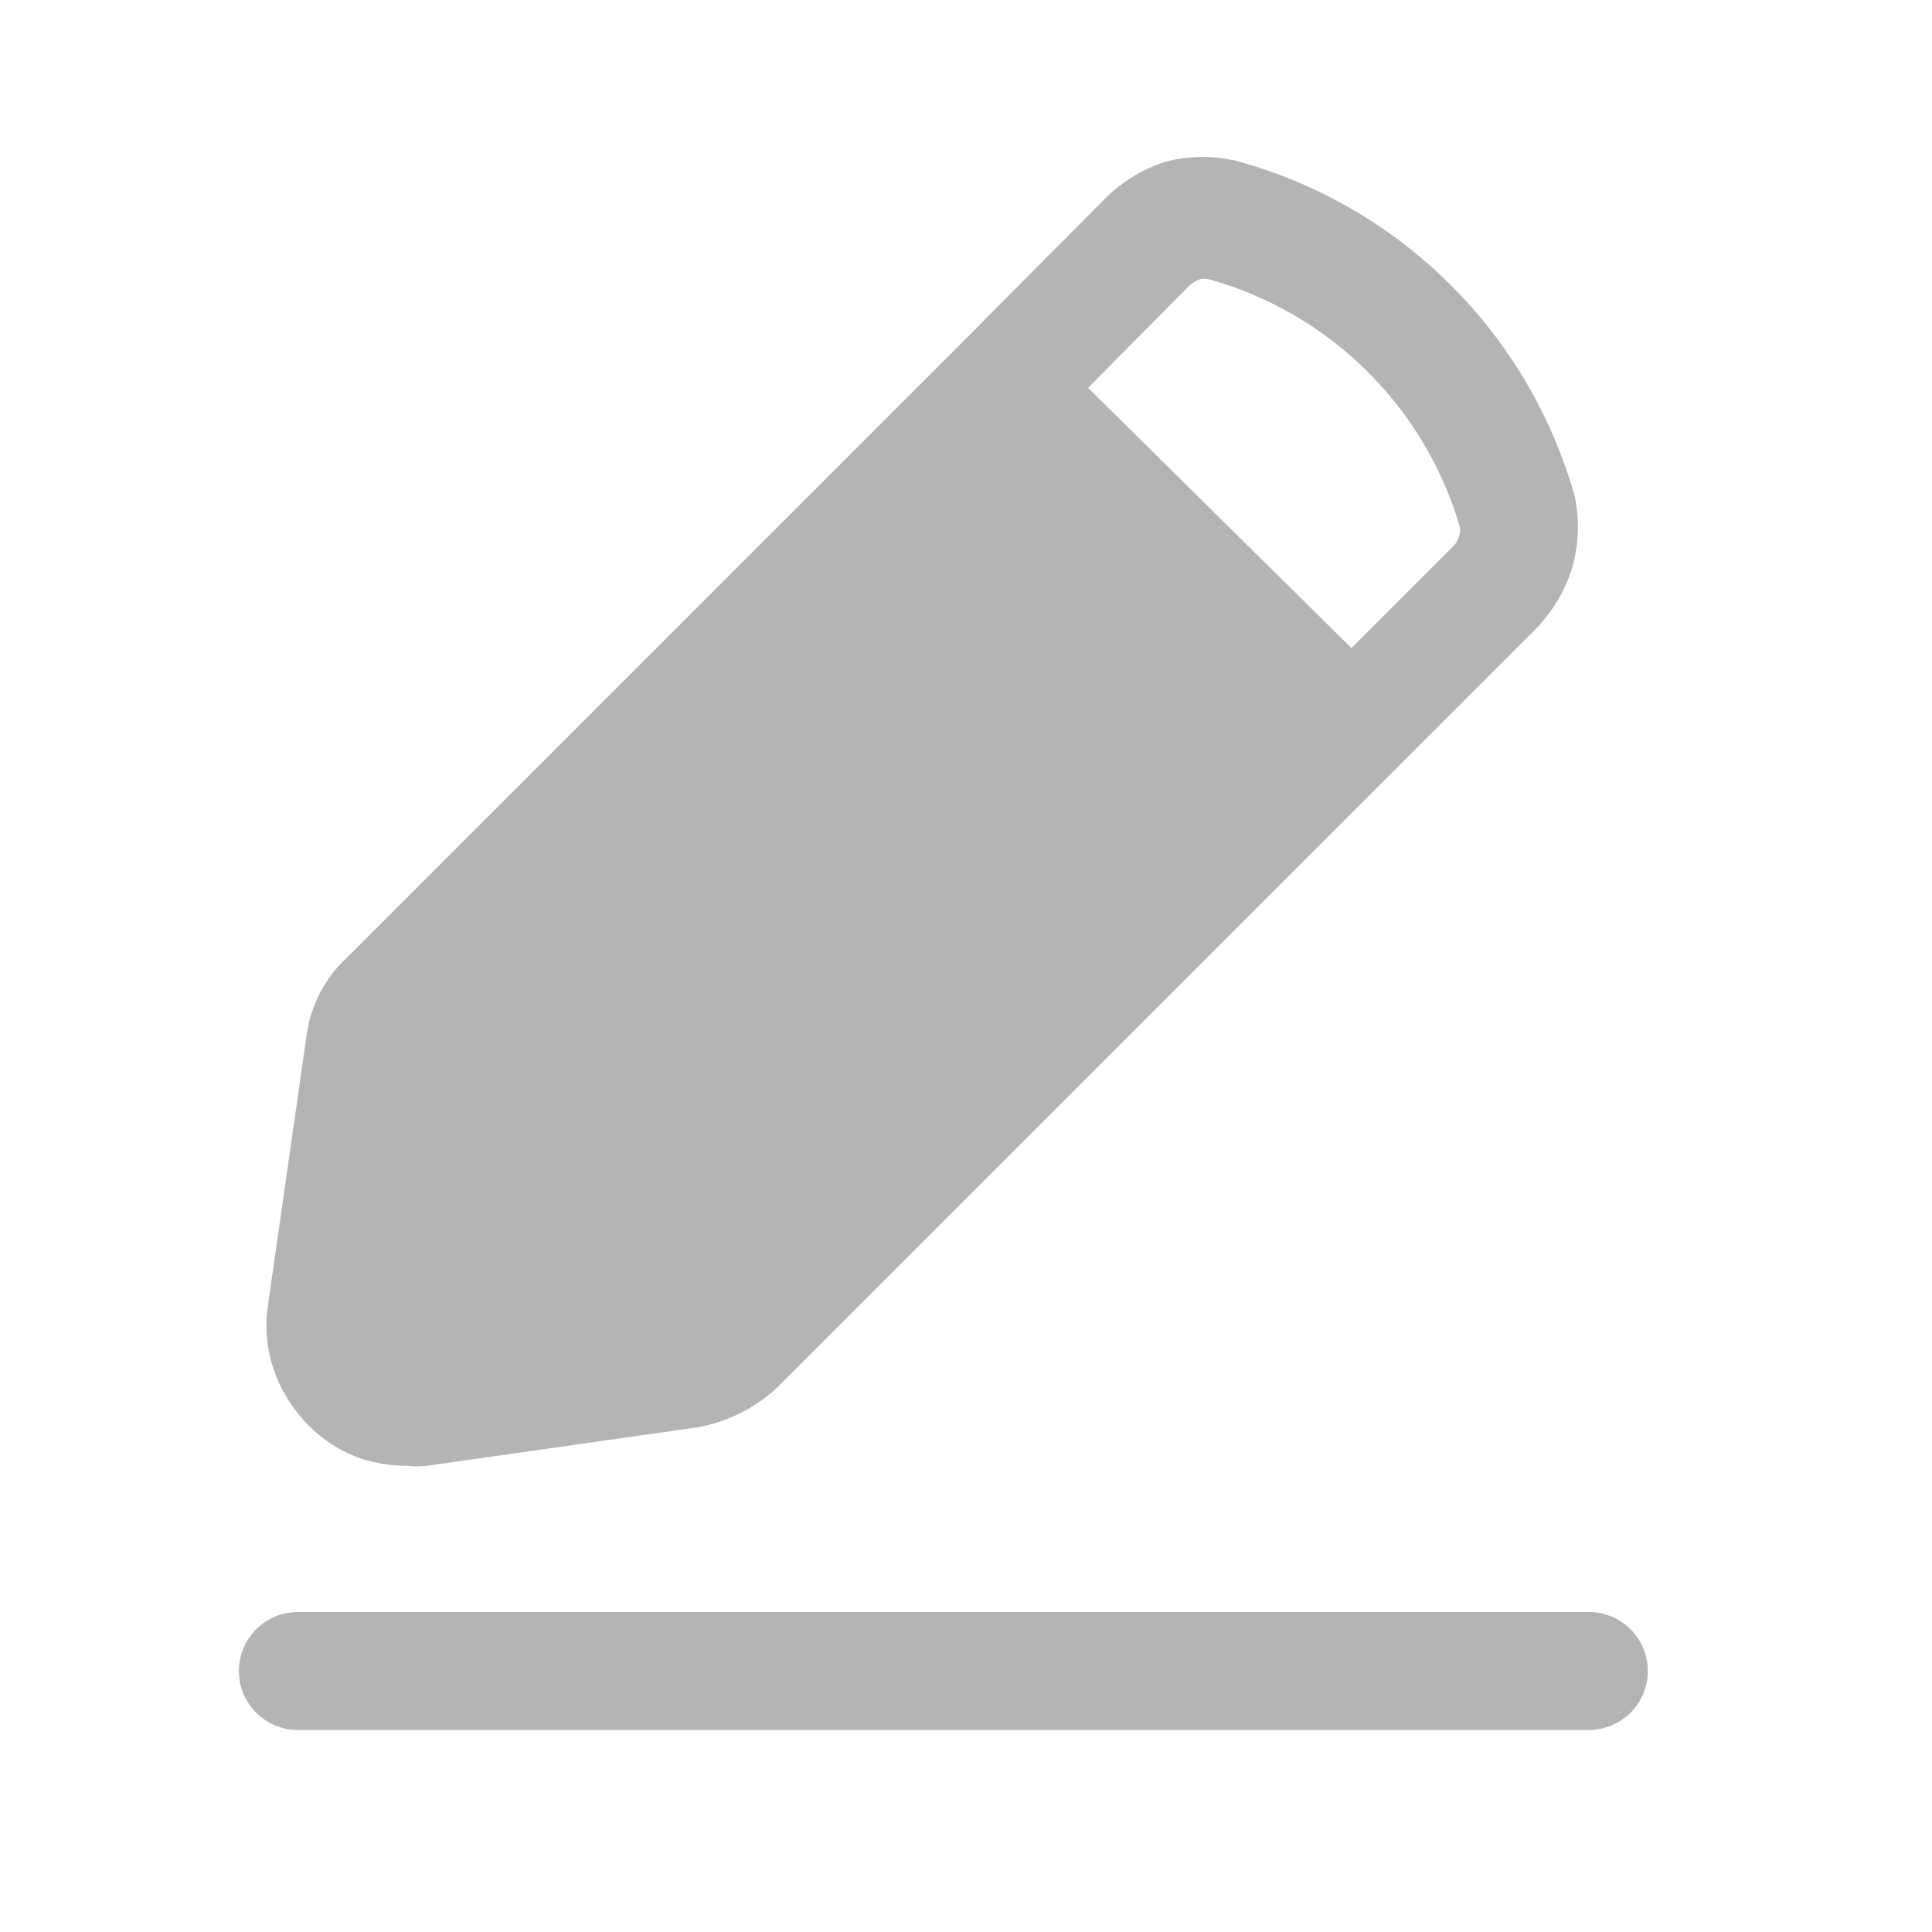 <svg width="23" height="23" viewBox="0 0 23 23" fill="none" xmlns="http://www.w3.org/2000/svg">
<path d="M18.747 5.909C18.478 4.956 17.969 4.088 17.267 3.39C16.565 2.691 15.695 2.185 14.741 1.921C14.461 1.851 14.169 1.851 13.889 1.921C13.618 2.005 13.37 2.153 13.168 2.352L11.465 4.065L4.136 11.394C3.869 11.639 3.697 11.97 3.649 12.33L3.191 15.531C3.151 15.788 3.173 16.052 3.256 16.299C3.34 16.544 3.478 16.768 3.659 16.954C3.838 17.141 4.059 17.281 4.304 17.366C4.48 17.422 4.663 17.45 4.847 17.45C4.925 17.459 5.004 17.459 5.081 17.45L8.31 16.991C8.661 16.927 8.985 16.765 9.246 16.523L18.298 7.472C18.492 7.268 18.637 7.021 18.719 6.751C18.796 6.477 18.805 6.188 18.747 5.909ZM17.371 6.377C17.361 6.423 17.338 6.465 17.305 6.499L16.089 7.715L12.953 4.617L14.16 3.4C14.195 3.367 14.237 3.341 14.282 3.325C14.319 3.316 14.358 3.316 14.394 3.325C15.101 3.523 15.747 3.897 16.269 4.413C16.791 4.929 17.174 5.569 17.38 6.274C17.385 6.308 17.381 6.344 17.371 6.377ZM18.925 20.595H3.546C3.36 20.595 3.181 20.521 3.05 20.389C2.918 20.257 2.844 20.079 2.844 19.893C2.844 19.706 2.918 19.528 3.05 19.396C3.181 19.265 3.36 19.191 3.546 19.191H18.915C19.102 19.191 19.28 19.265 19.412 19.396C19.543 19.528 19.617 19.706 19.617 19.893C19.617 20.079 19.543 20.257 19.412 20.389C19.28 20.521 19.102 20.595 18.915 20.595H18.925Z" fill="#B4B4B4"/>
</svg>
